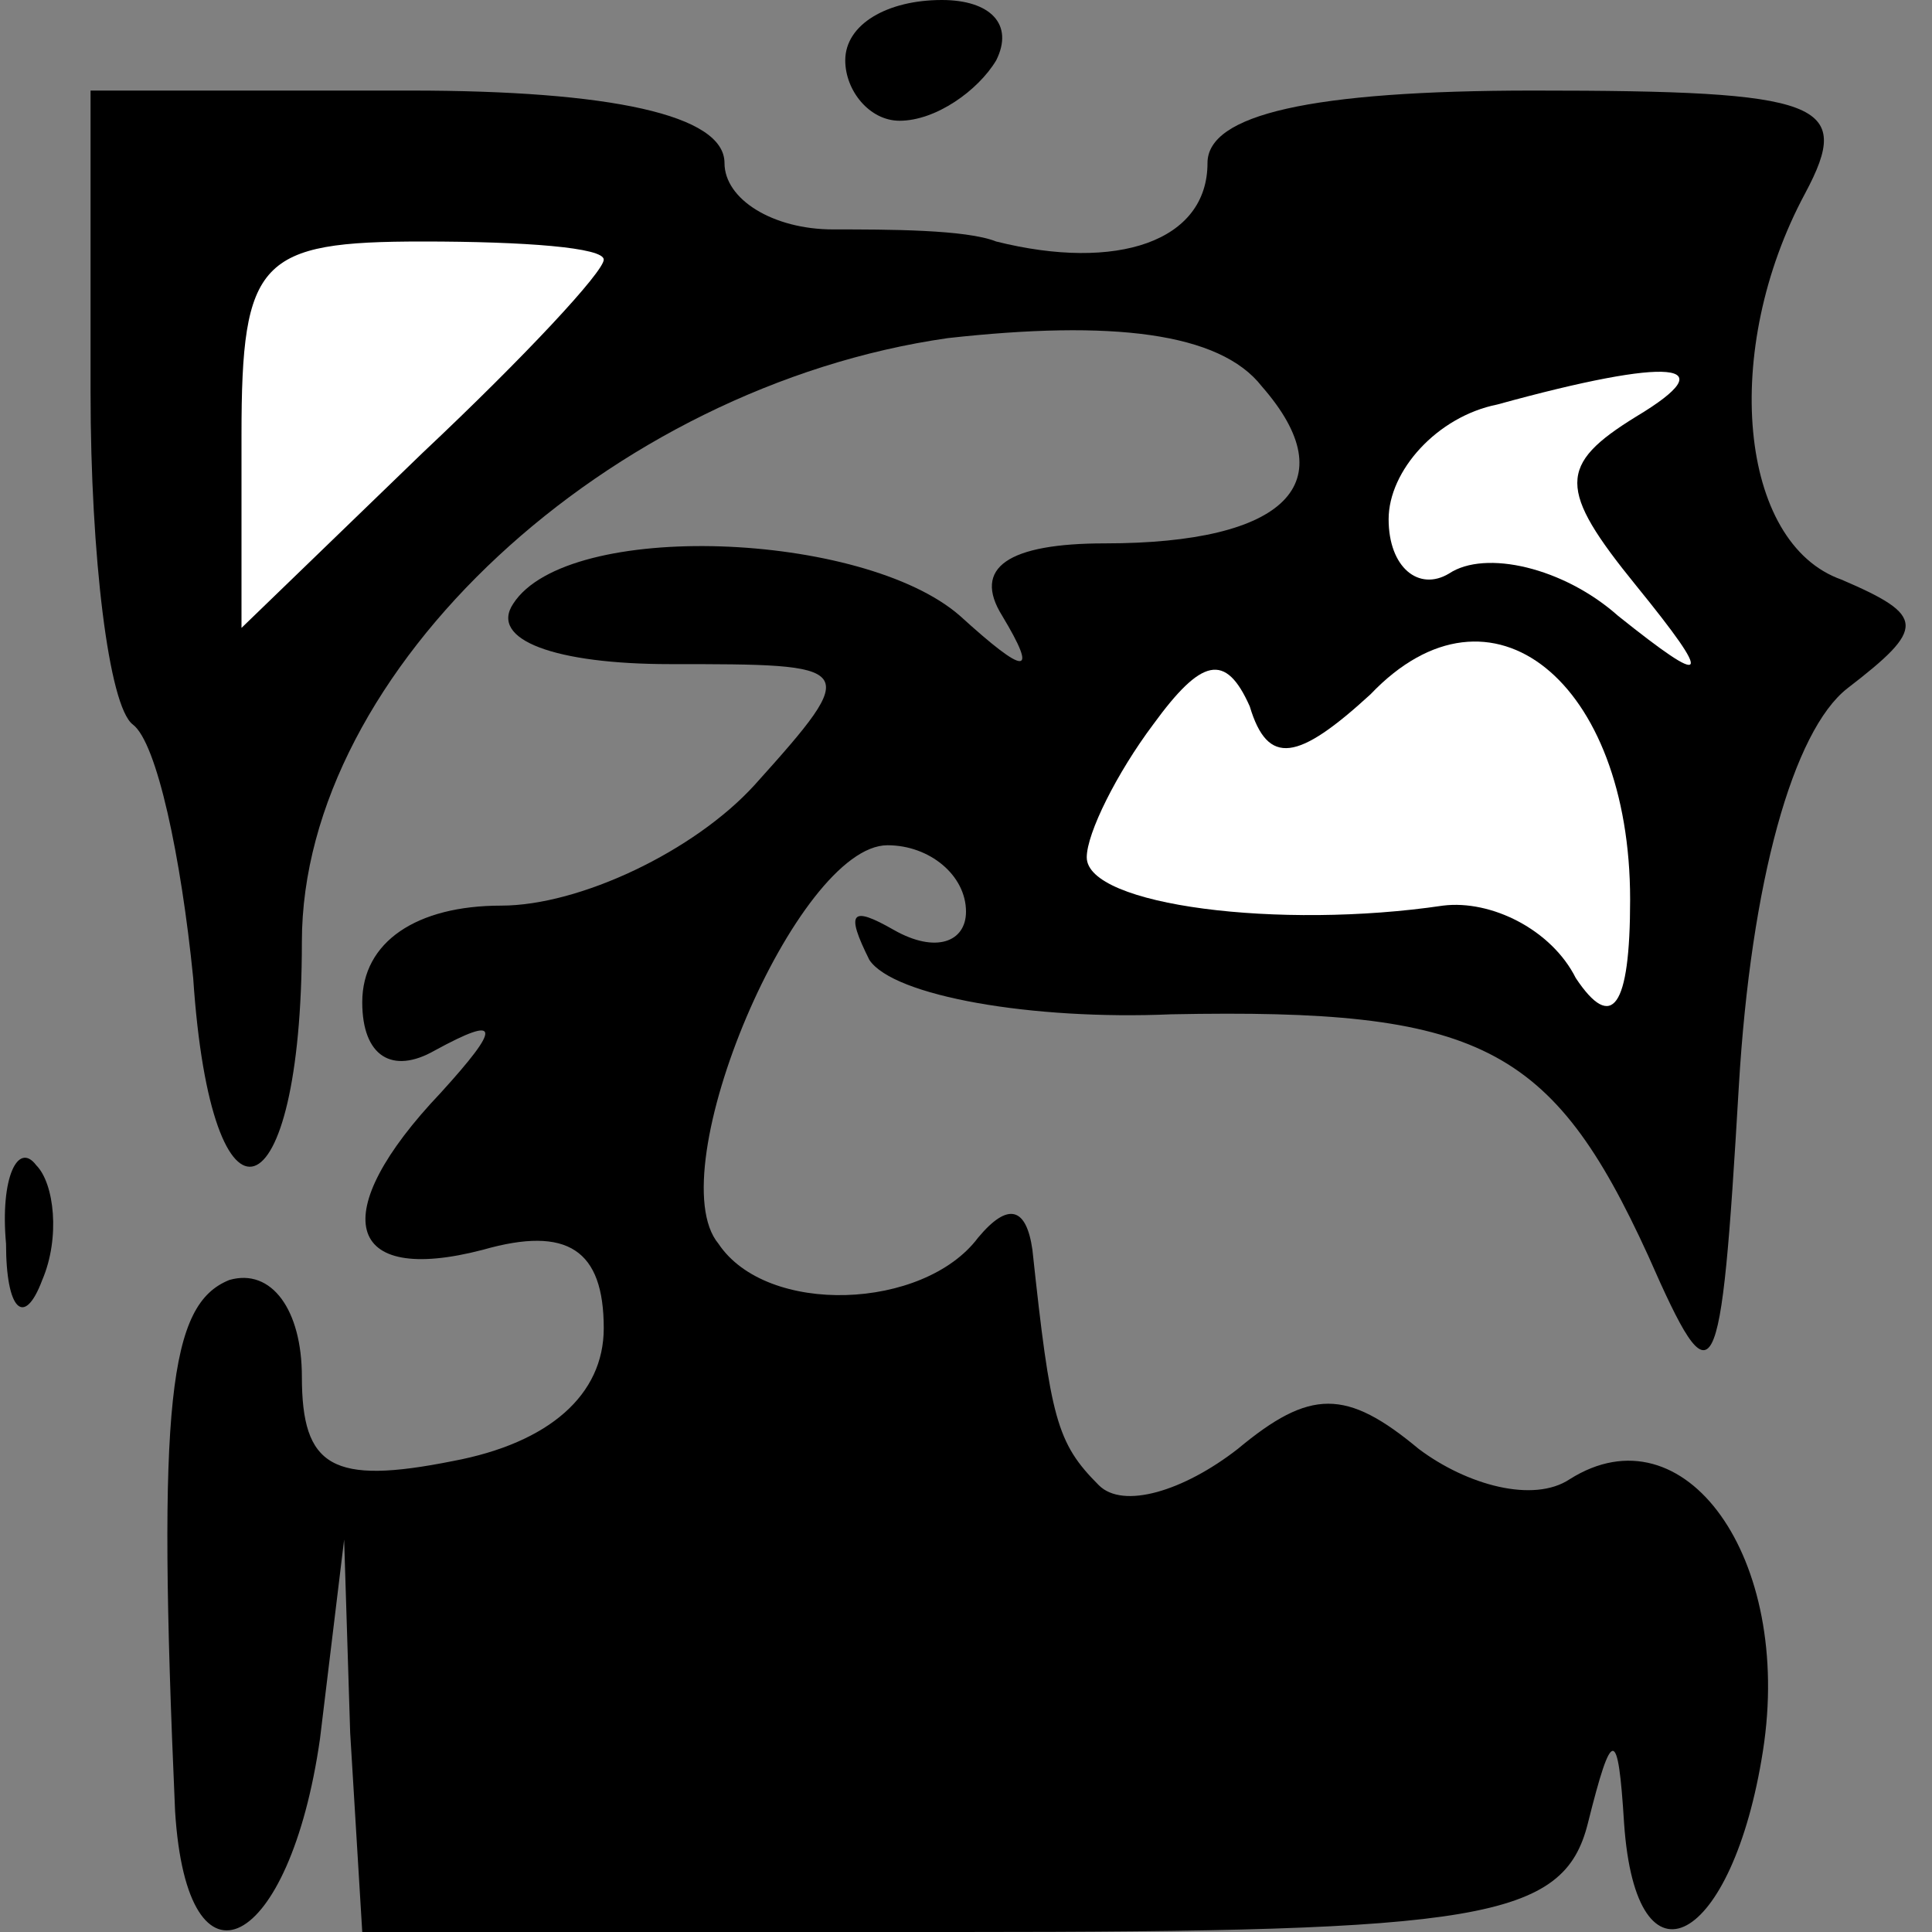 <?xml version="1.0" standalone="no"?>
<!DOCTYPE svg PUBLIC "-//W3C//DTD SVG 20010904//EN"
 "http://www.w3.org/TR/2001/REC-SVG-20010904/DTD/svg10.dtd">
<svg version="1.0" xmlns="http://www.w3.org/2000/svg"
 width="32pt" height="32pt" viewBox="0 0 32 32"
 preserveAspectRatio="xMidYMid meet">
<rect x="0" y="0" width="32" height="32" fill="#808080" stroke="none"/>
<g transform="translate(0,32) scale(0.1,-0.1)"
fill="#000000" stroke="none">
<path fill="#000000" stroke="none" d="M140 310 c0 -5 4 -10 9 -10 6 0 13 5
16 10 3 6 -1 10 -9 10 -9 0 -16 -4 -16 -10z"/>
<path fill="#000000" stroke="none" d="M15 255 c0 -27 3 -52 7 -55 4 -3 8 -22
10 -42 3 -45 18 -40 18 6 0 45 51 92 107 100 27 3 45 1 52 -8 14 -16 4 -26
-26 -26 -16 0 -22 -4 -17 -12 6 -10 4 -10 -7 0 -16 14 -65 16 -74 2 -4 -6 7
-10 26 -10 31 0 32 0 14 -20 -10 -11 -29 -20 -42 -20 -14 0 -23 -6 -23 -16 0
-9 5 -12 12 -8 11 6 11 4 1 -7 -19 -20 -16 -32 7 -26 14 4 20 0 20 -13 0 -11
-9 -19 -25 -22 -20 -4 -25 -1 -25 14 0 11 -5 18 -12 16 -10 -4 -12 -20 -9 -88
2 -32 19 -23 24 12 l4 33 1 -32 2 -33 99 0 c86 0 100 2 104 18 4 16 5 16 6 0
2 -29 18 -20 23 12 5 32 -13 57 -32 45 -6 -4 -17 -1 -25 5 -12 10 -18 10 -30
0 -9 -7 -19 -10 -23 -6 -7 7 -8 11 -11 39 -1 7 -4 8 -9 2 -9 -12 -35 -13 -43
-1 -10 12 13 66 28 66 7 0 13 -5 13 -11 0 -5 -5 -7 -12 -3 -7 4 -8 3 -4 -5 4
-6 27 -10 50 -9 51 1 63 -5 79 -40 11 -25 12 -23 15 28 2 34 9 59 18 66 13 10
13 12 -1 18 -17 6 -20 38 -6 64 8 15 3 17 -45 17 -37 0 -54 -4 -54 -12 0 -13
-15 -18 -35 -13 -5 2 -18 2 -27 2 -10 0 -18 5 -18 11 0 8 -19 12 -52 12 l-53
0 0 -50z"/>
<path fill="#ffffff" stroke="none" d="M100 277 c0 -2 -13 -16 -30 -32 l-30
-29 0 32 c0 29 3 32 30 32 17 0 30 -1 30 -3z"/>
<path fill="#ffffff" stroke="none" d="M271 251 c-13 -8 -13 -12 0 -28 13 -16
12 -17 -3 -5 -9 8 -22 11 -28 7 -5 -3 -10 1 -10 9 0 8 8 17 18 19 29 8 38 7
23 -2z"/>
<path fill="#ffffff" stroke="none" d="M270 171 c0 -18 -3 -22 -9 -13 -4 8
-14 13 -22 12 -27 -4 -59 0 -59 8 0 4 5 14 11 22 8 11 12 12 16 3 3 -10 8 -9
20 2 20 21 43 2 43 -34z"/>
<path fill="#000000" stroke="none" d="M1 114 c0 -11 3 -14 6 -6 3 7 2 16 -1
19 -3 4 -6 -2 -5 -13z"/>
</g>
</svg>
